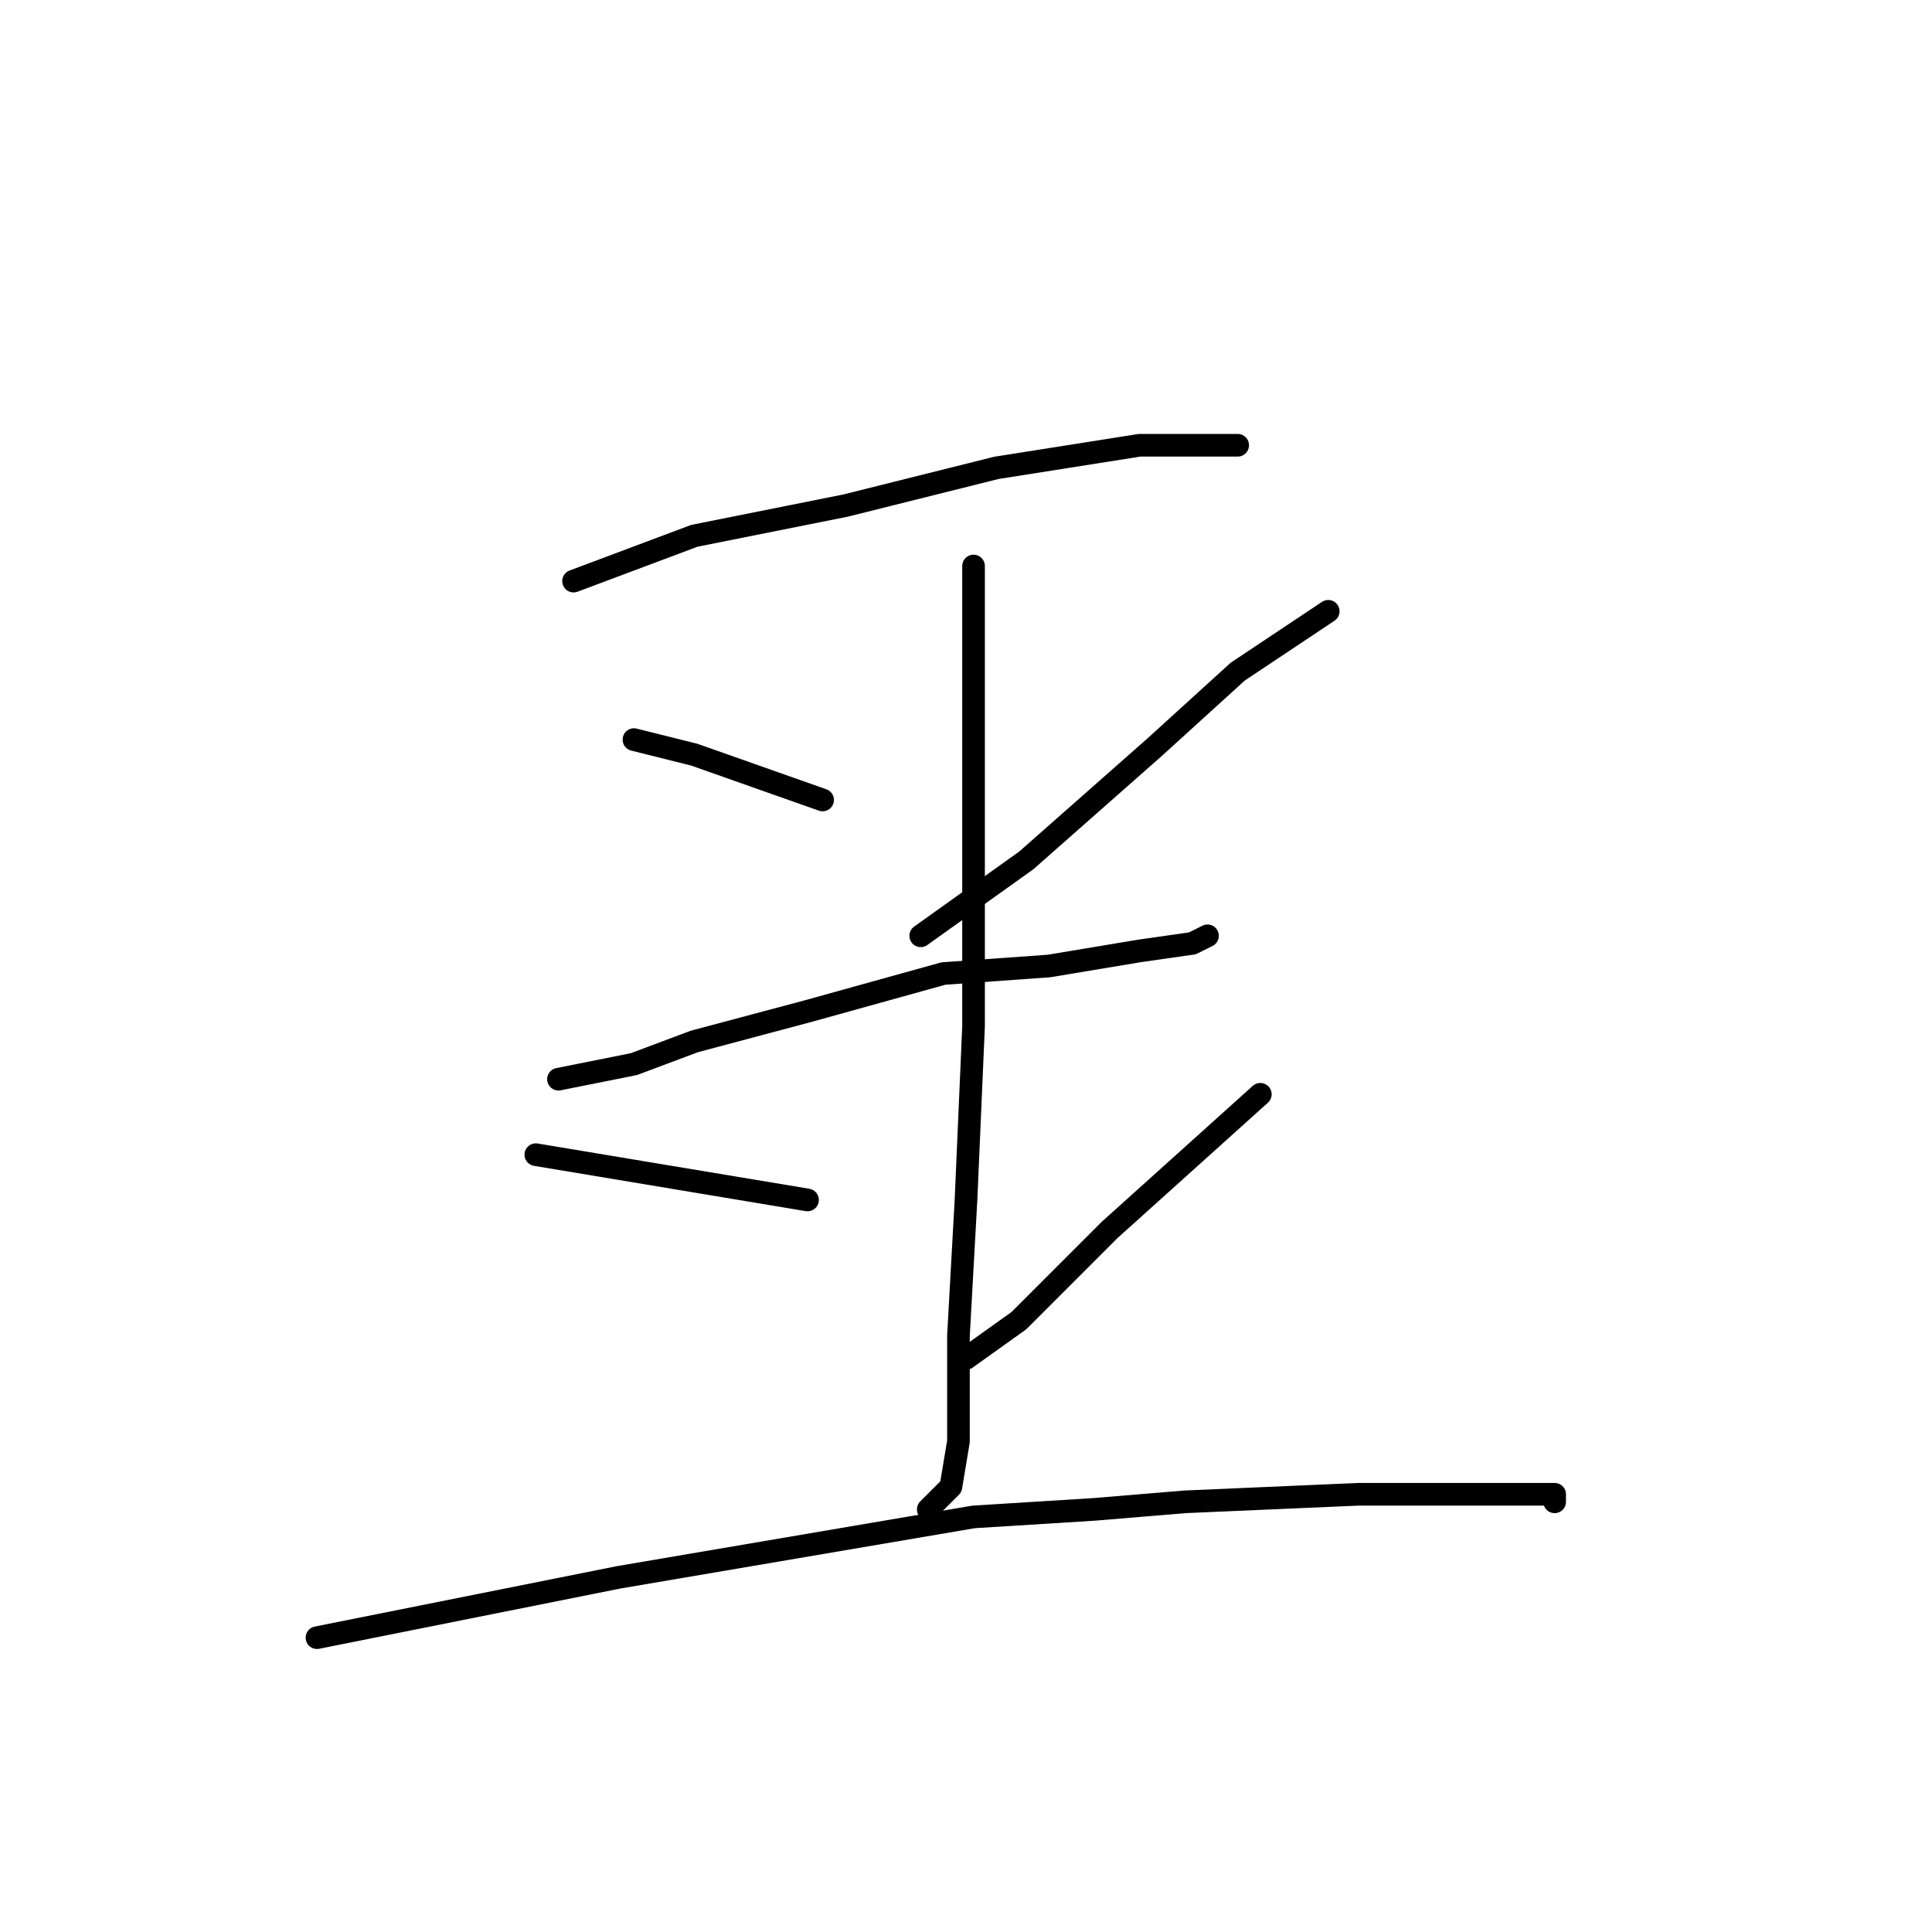 <?xml version="1.0" standalone="no"?>
    <svg width="256" height="256" xmlns="http://www.w3.org/2000/svg" version="1.1">
    <polyline stroke="black" stroke-width="3" stroke-linecap="round" fill="transparent" stroke-linejoin="round" points="76 77 84 74 92 71 112 67 132 62 151 59 162 59 164 59 164 59 " />
        <polyline stroke="black" stroke-width="3" stroke-linecap="round" fill="transparent" stroke-linejoin="round" points="84 98 88 99 92 100 109 106 109 106 " />
        <polyline stroke="black" stroke-width="3" stroke-linecap="round" fill="transparent" stroke-linejoin="round" points="176 81 170 85 164 89 153 99 136 114 122 124 122 124 " />
        <polyline stroke="black" stroke-width="3" stroke-linecap="round" fill="transparent" stroke-linejoin="round" points="74 143 79 142 84 141 92 138 107 134 125 129 139 128 151 126 158 125 160 124 160 124 " />
        <polyline stroke="black" stroke-width="3" stroke-linecap="round" fill="transparent" stroke-linejoin="round" points="129 75 129 83 129 91 129 111 129 136 128 159 127 177 127 191 126 197 123 200 123 200 " />
        <polyline stroke="black" stroke-width="3" stroke-linecap="round" fill="transparent" stroke-linejoin="round" points="71 153 89 156 107 159 107 159 " />
        <polyline stroke="black" stroke-width="3" stroke-linecap="round" fill="transparent" stroke-linejoin="round" points="167 145 157 154 147 163 135 175 128 180 128 180 " />
        <polyline stroke="black" stroke-width="3" stroke-linecap="round" fill="transparent" stroke-linejoin="round" points="42 217 62 213 82 209 129 201 145 200 157 199 180 198 195 198 204 198 206 198 206 199 206 199 " />
        </svg>